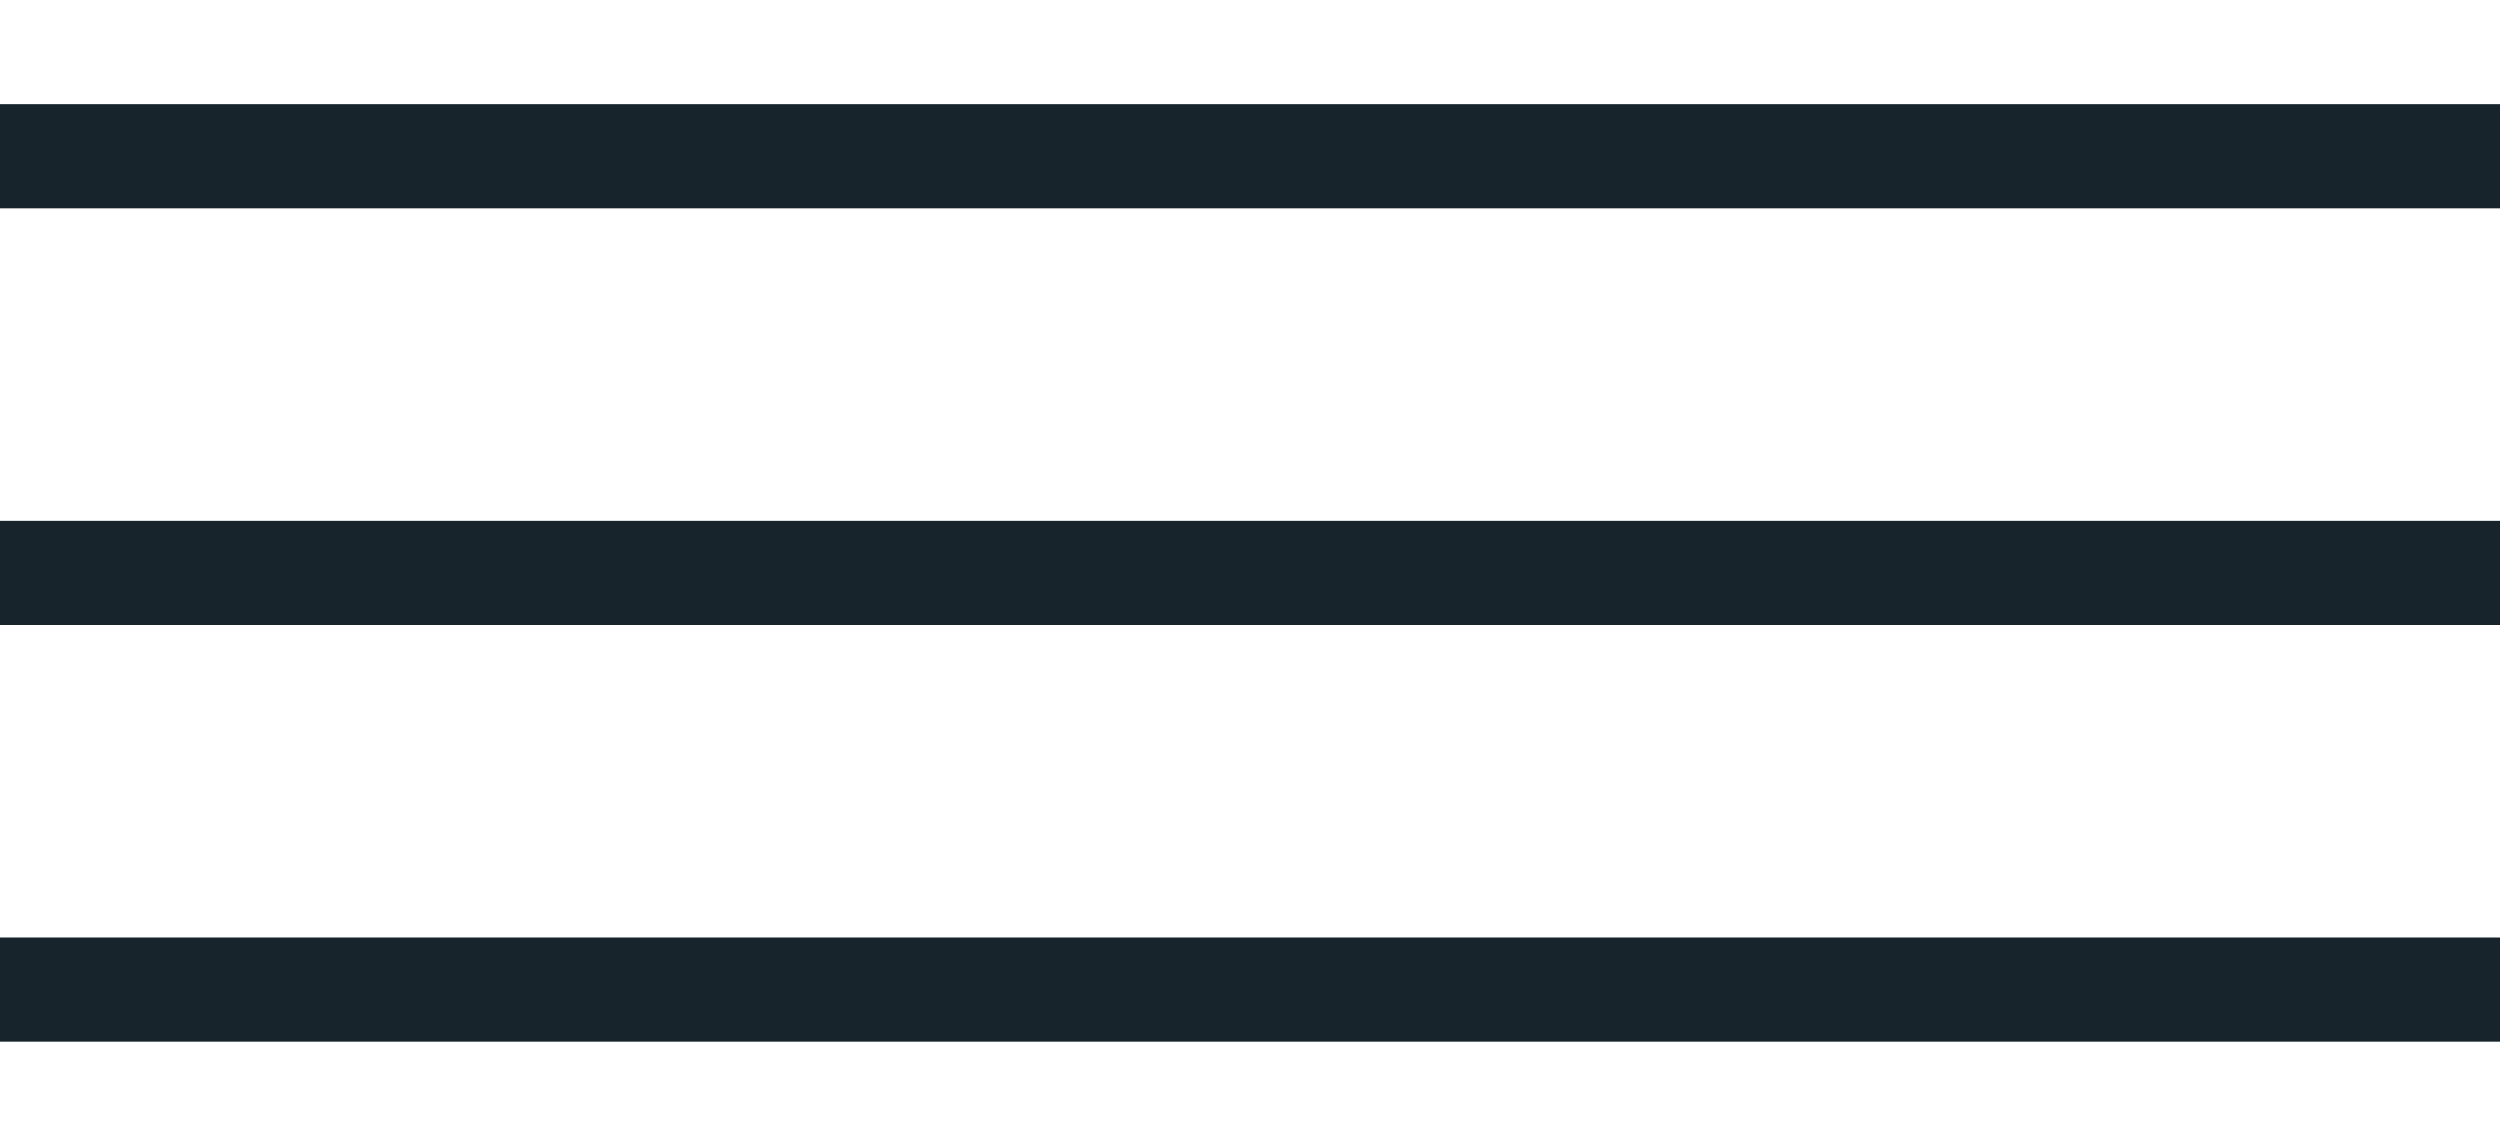 <svg width="24" height="11" viewBox="0 0 24 11" fill="none" xmlns="http://www.w3.org/2000/svg">
<path d="M0 1.5H24" stroke="#17242B"/>
<path d="M0 5.5H24" stroke="#17242B"/>
<path d="M0 9.5H24" stroke="#17242B"/>
</svg>
